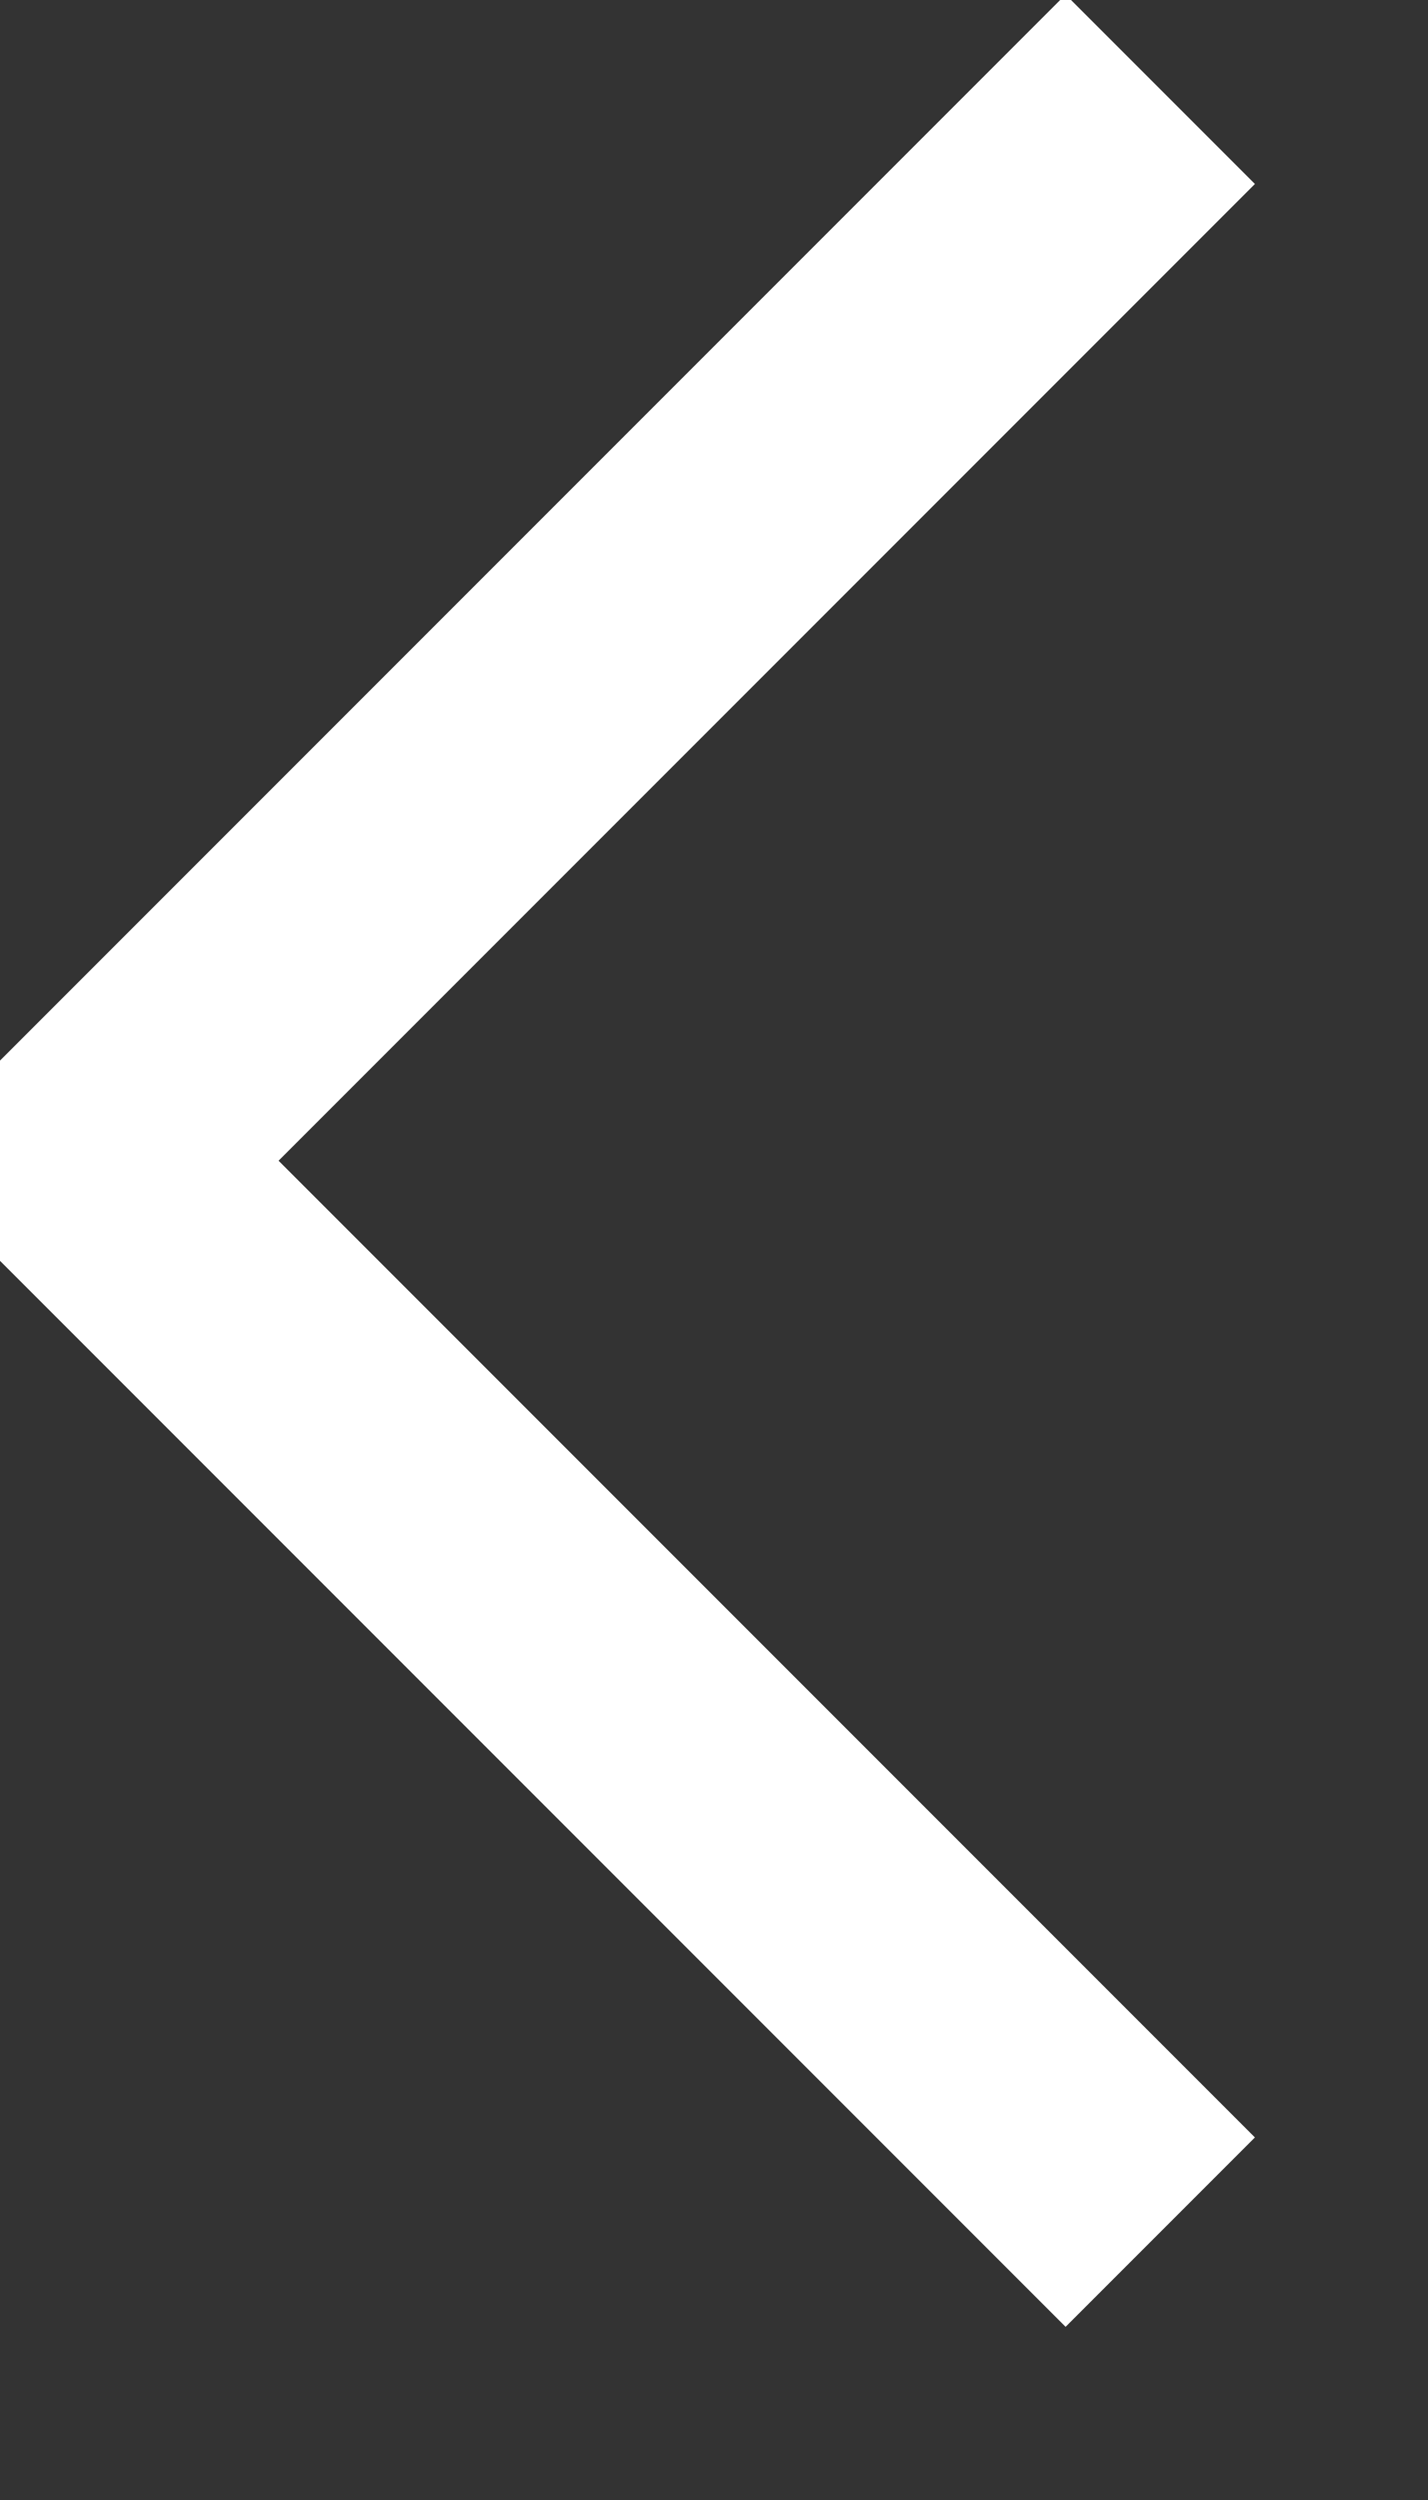 ﻿<?xml version="1.0" encoding="utf-8"?>
<svg version="1.1" xmlns:xlink="http://www.w3.org/1999/xlink" width="8px" height="14px" xmlns="http://www.w3.org/2000/svg">
  <rect width="100%" height="100%" fill="#333333" stroke="none"/>
  <g transform="matrix(1 0 0 1 -8.5 -5.5 )">
    <path d="M 6 12  L 0 6  L 6 0  " stroke-width="1.5" stroke="#ffffff" fill="none" transform="matrix(1 0 0 1 9 6 )" />
  </g>
</svg>